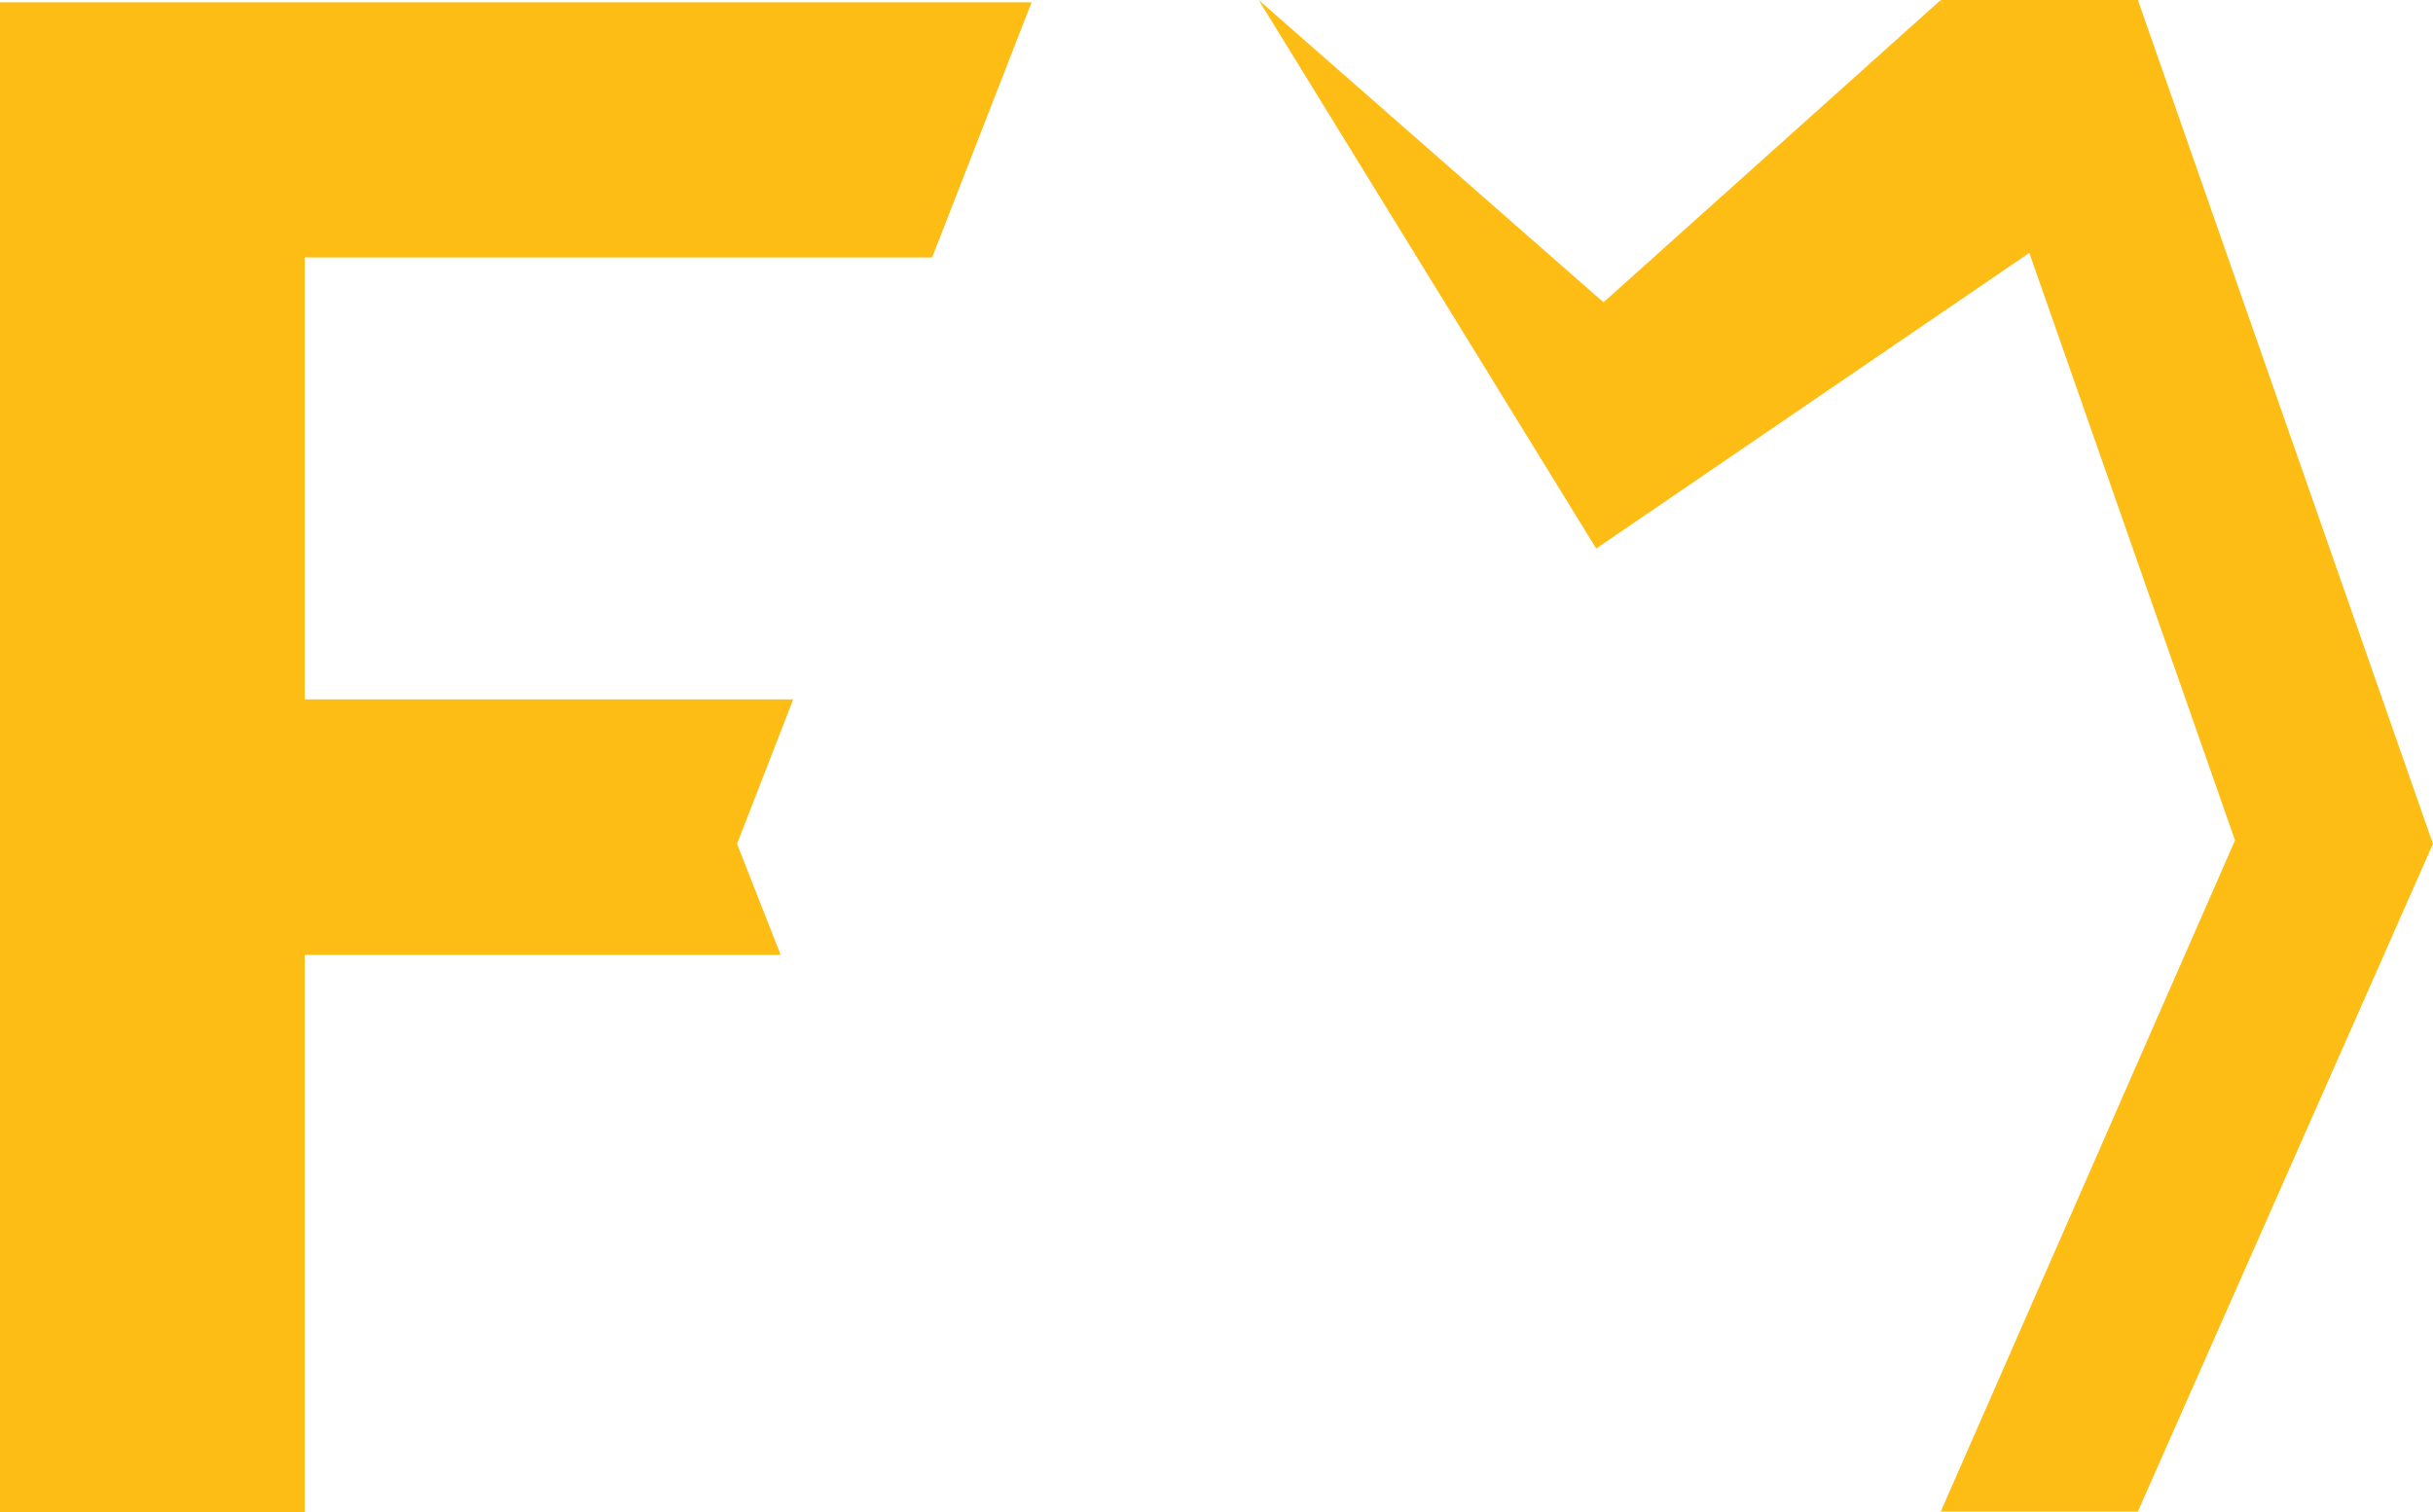 <svg xmlns="http://www.w3.org/2000/svg" width="106.775" height="66.377" viewBox="0 0 106.775 66.377">
  <g id="just_fm" data-name="just fm" transform="translate(-81.6 -239.9)">
    <path id="Path_1" data-name="Path 1" d="M113.947,277.64l2.463-6.342H94.972V251.9h27.536l4.364-11.2H81.6v66.275H94.972V282.514h20.888Z" transform="translate(0 -0.698)" fill="#fdbd15"/>
    <path id="Path_2" data-name="Path 2" d="M757.751,239.9,770.7,276.942l-12.951,29.31H749.1l12.913-29.463L749.1,239.9Z" transform="translate(-582.327)" fill="#fdbd15"/>
    <path id="Path_3" data-name="Path 3" d="M514.5,239.9l15.133,13.27,14.8-13.27,4.224,10.871-19.344,13.207Z" transform="translate(-377.662)" fill="#fdbd15"/>
  </g>
</svg>
